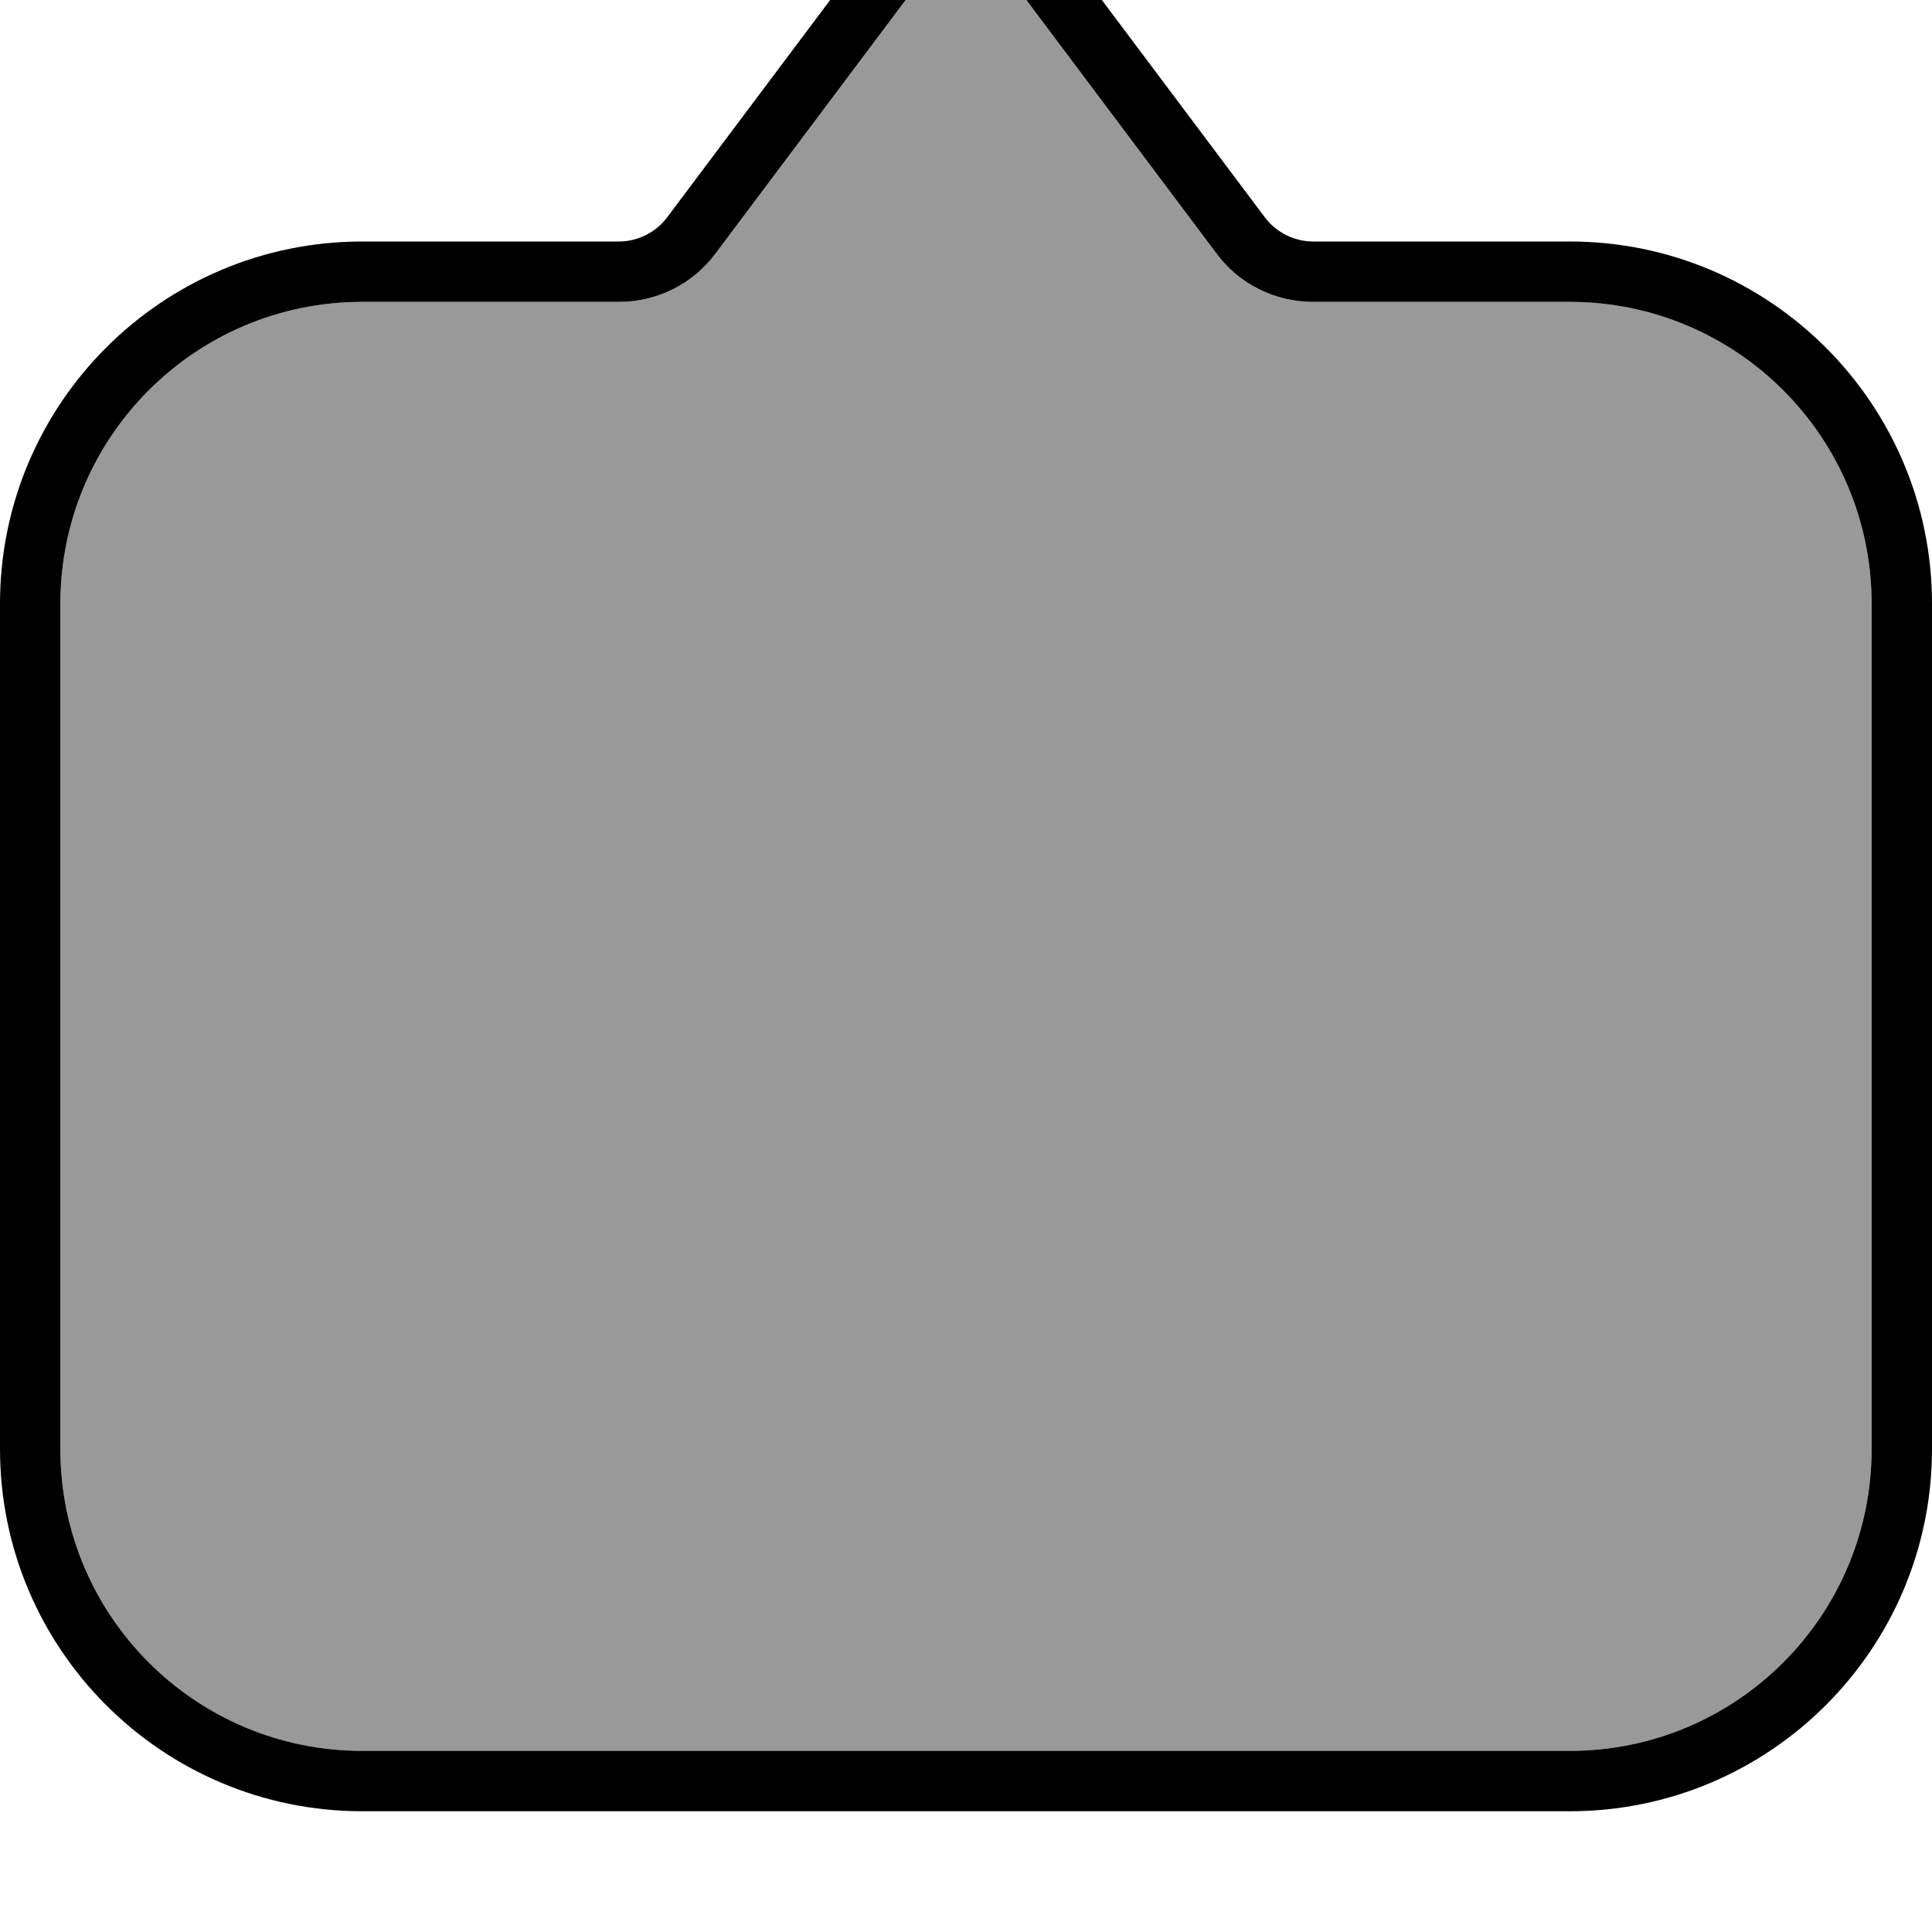<svg fill="currentColor" xmlns="http://www.w3.org/2000/svg" viewBox="0 0 512 512"><!--! Font Awesome Pro 7.1.0 by @fontawesome - https://fontawesome.com License - https://fontawesome.com/license (Commercial License) Copyright 2025 Fonticons, Inc. --><path opacity=".4" fill="currentColor" d="M16 160l0 224c0 44.2 35.8 80 80 80l320 0c44.2 0 80-35.8 80-80l0-224c0-44.2-35.8-80-80-80l-68 0c-10.1 0-19.6-4.7-25.6-12.8l-60-80c-1.5-2-3.9-3.2-6.4-3.2s-4.9 1.2-6.4 3.2l-60 80C183.6 75.3 174.1 80 164 80L96 80c-44.2 0-80 35.8-80 80z"/><path fill="currentColor" d="M0 384c0 53 43 96 96 96l320 0c53 0 96-43 96-96l0-224c0-53-43-96-96-96l-68 0c-5 0-9.8-2.4-12.8-6.4l-60-80c-4.5-6-11.6-9.6-19.2-9.6s-14.7 3.6-19.2 9.6l-60 80c-3 4-7.8 6.4-12.8 6.4L96 64C43 64 0 107 0 160L0 384zm96 80c-44.2 0-80-35.8-80-80l0-224c0-44.2 35.8-80 80-80l68 0c10.1 0 19.6-4.7 25.6-12.8l60-80c1.5-2 3.9-3.2 6.4-3.2s4.9 1.2 6.4 3.2l60 80c6 8.1 15.5 12.8 25.6 12.8l68 0c44.2 0 80 35.8 80 80l0 224c0 44.2-35.8 80-80 80L96 464z"/></svg>